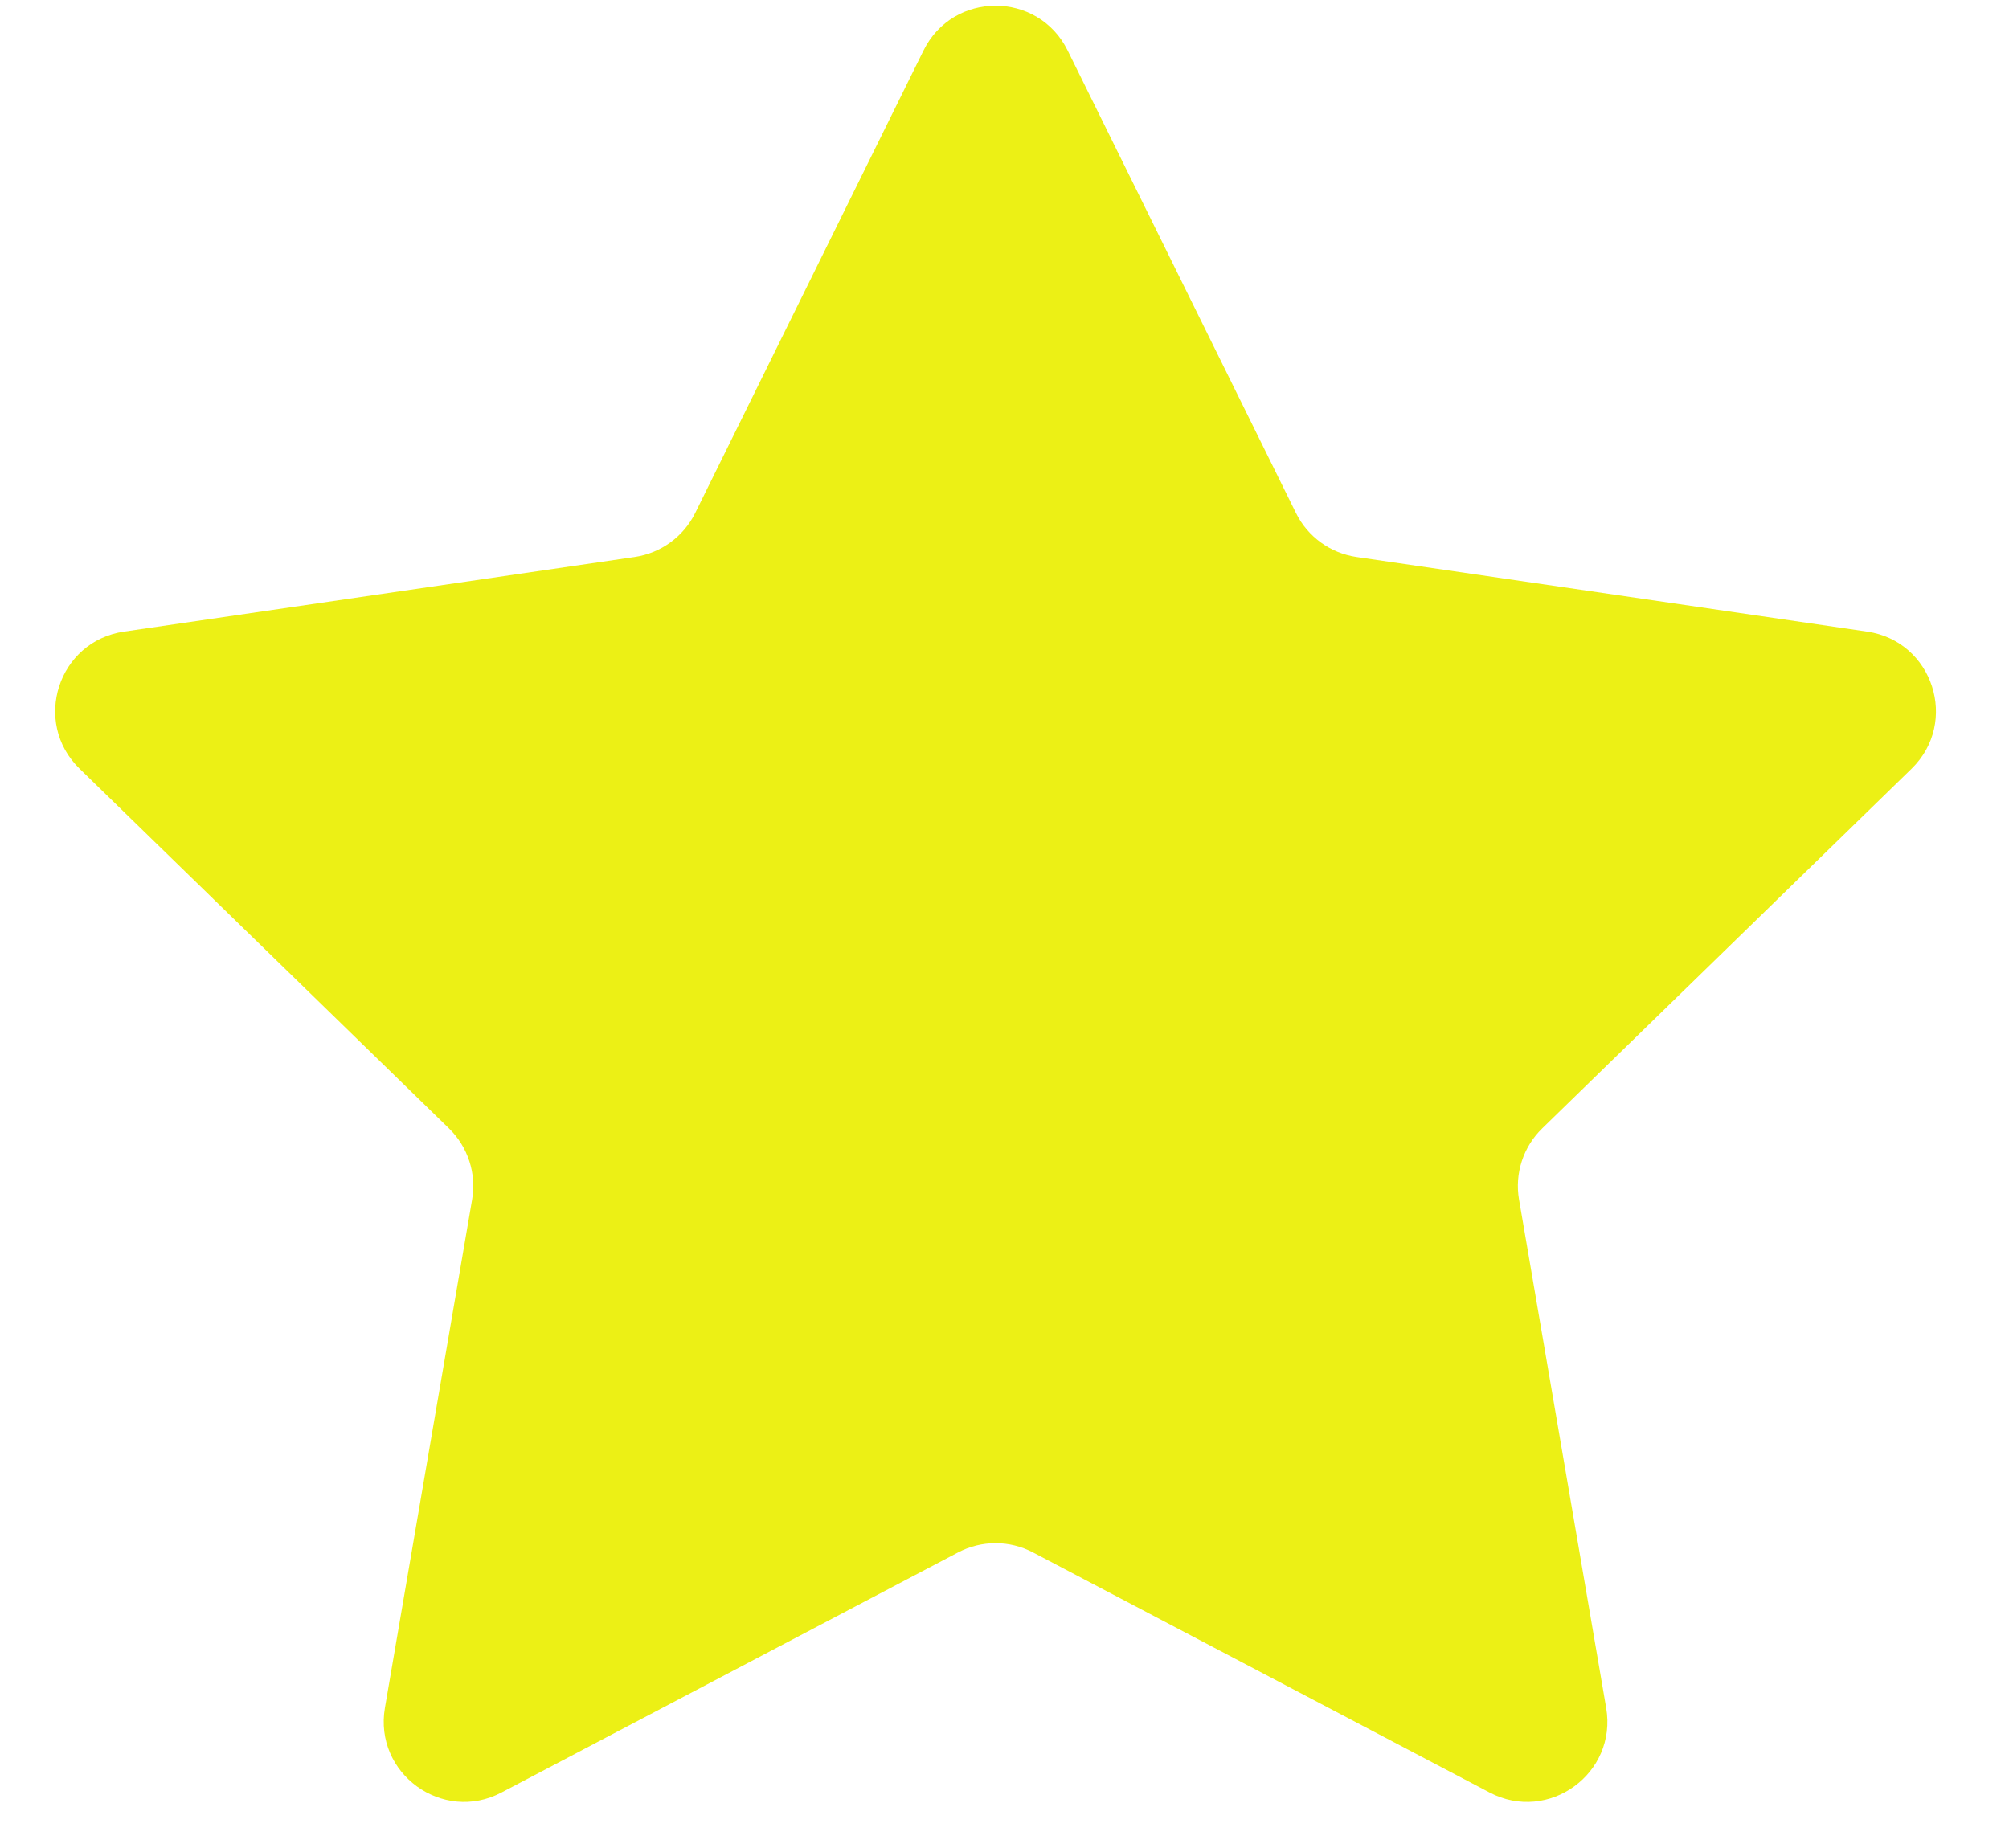 <svg width="25" height="23" viewBox="0 0 25 23" fill="none" xmlns="http://www.w3.org/2000/svg">
<path d="M11.492 0.629C11.859 -0.115 12.919 -0.115 13.286 0.629L16.127 6.385C16.273 6.68 16.554 6.884 16.879 6.932L23.235 7.861C24.055 7.981 24.381 8.988 23.788 9.567L19.191 14.044C18.955 14.274 18.847 14.605 18.903 14.93L19.987 21.255C20.128 22.072 19.27 22.695 18.536 22.309L12.854 19.321C12.563 19.168 12.215 19.168 11.923 19.321L6.241 22.309C5.508 22.695 4.65 22.072 4.79 21.255L5.875 14.93C5.931 14.605 5.823 14.274 5.587 14.044L0.99 9.567C0.396 8.988 0.723 7.981 1.543 7.861L7.899 6.932C8.224 6.884 8.505 6.68 8.651 6.385L11.492 0.629Z" fill="#ECF015"/>
</svg>
